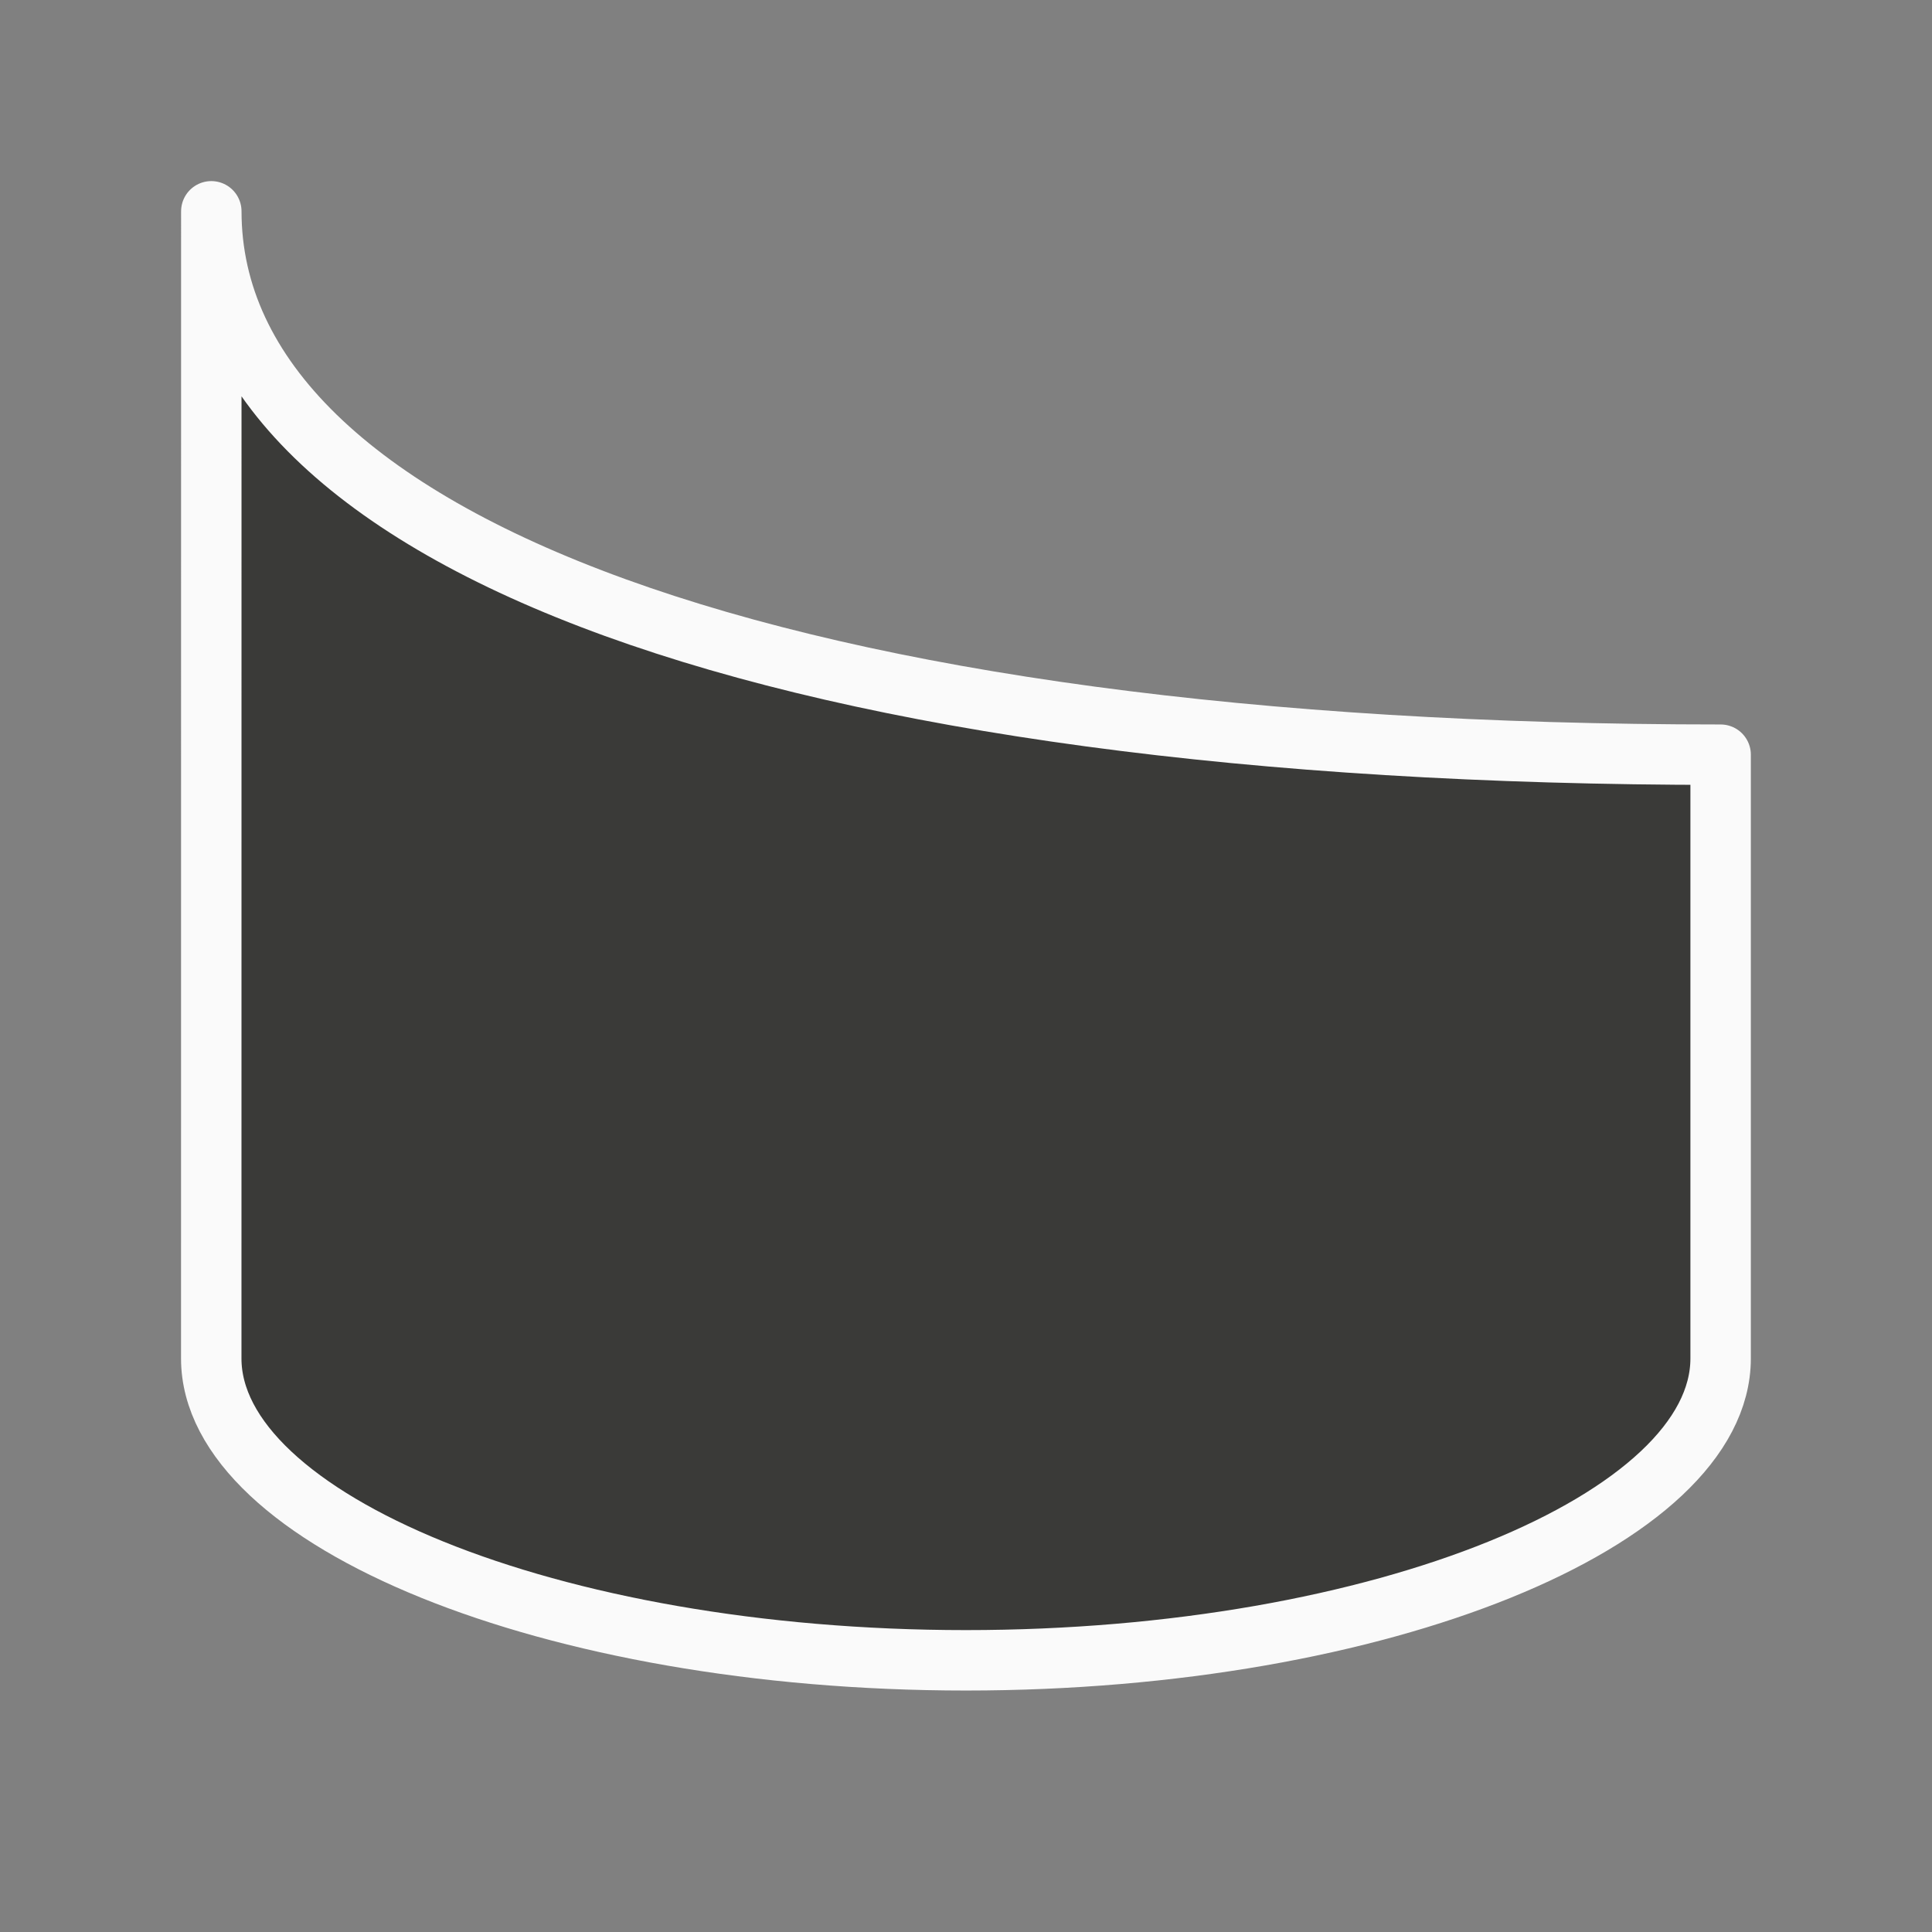<svg viewBox="0 0 32 32" xmlns="http://www.w3.org/2000/svg"><rect x="0" y="0" width="32" height="32" fill="#808080" stroke="none"/><path d="m3.5 3.5c0 5.5 9.5 9 24.999 9v10c0 2.663-5.596 5-12.5 5-6.903 0-12.5-2.337-12.5-5z" fill="#3a3a38" stroke="#fafafa" stroke-linecap="round" stroke-linejoin="round" stroke-width="1.001"/></svg>